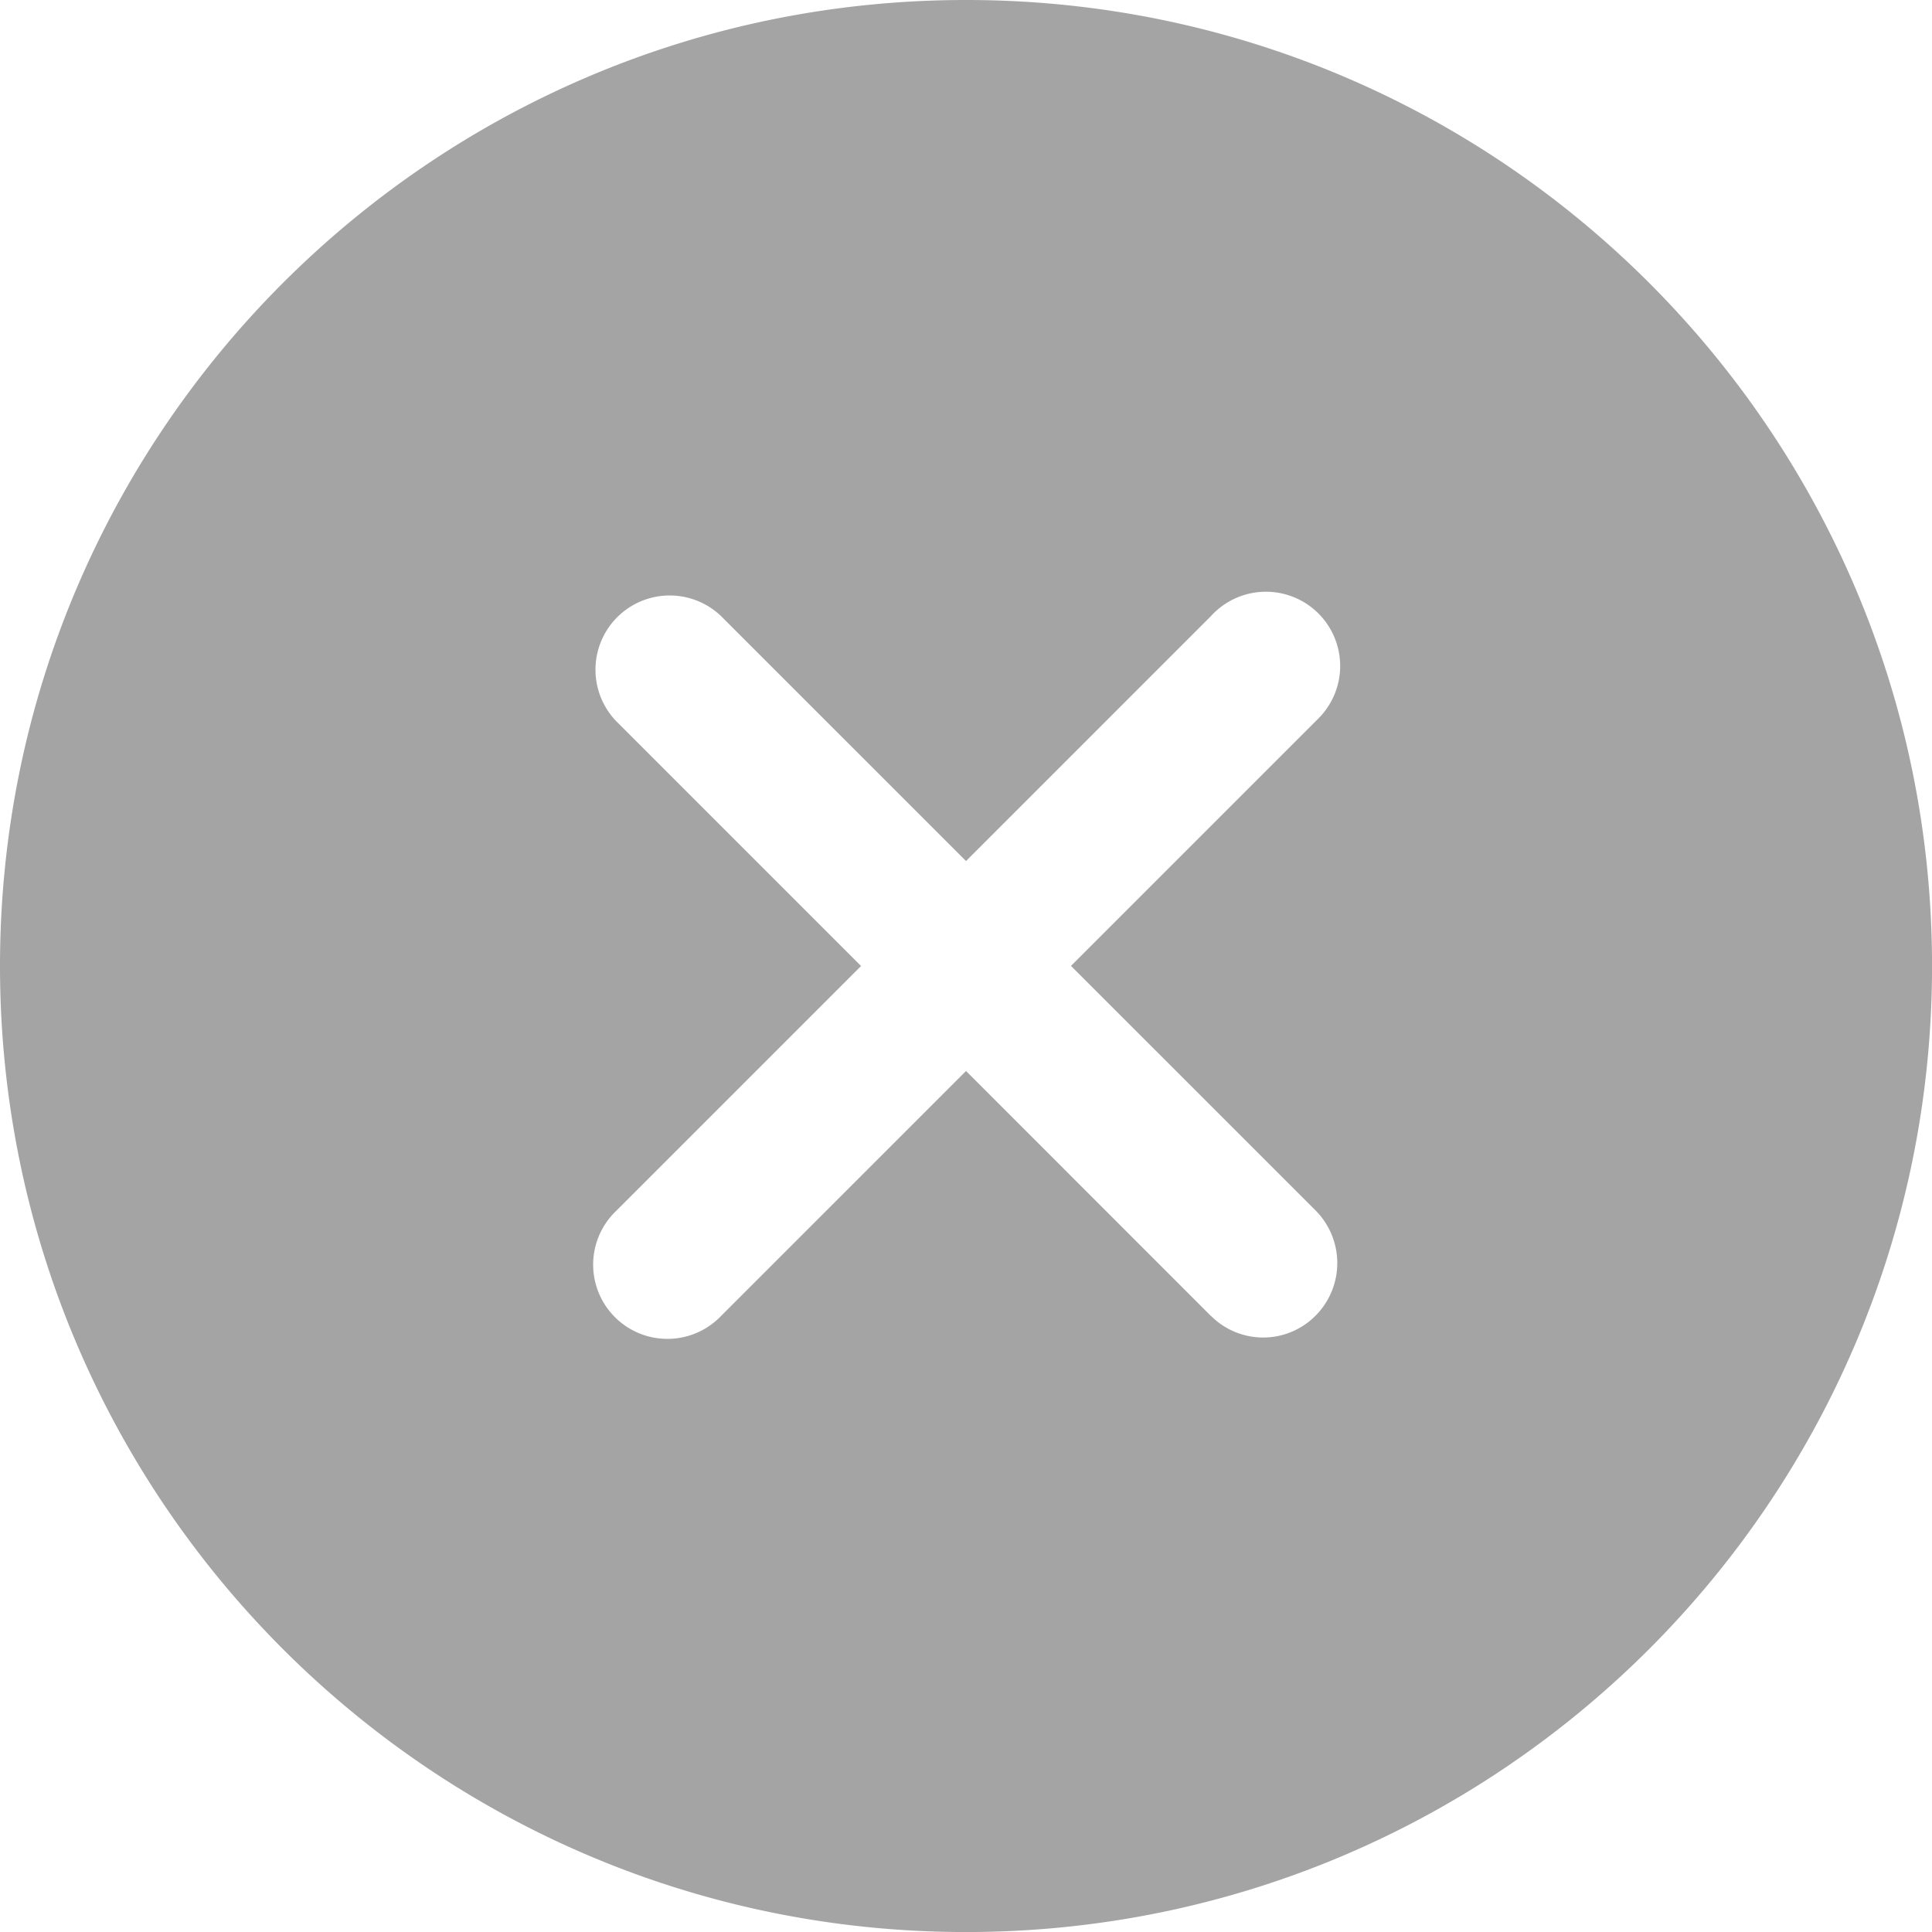 <svg id="Capa_1" data-name="Capa 1" xmlns="http://www.w3.org/2000/svg" viewBox="0 0 482.79 482.79"><defs><style>.cls-1{fill:#a5a4a4;}</style></defs><title>close-icon</title><path id="Icon_ionic-ios-close-circle" data-name="Icon ionic-ios-close-circle" class="cls-1" d="M298,179.49c-133.32,0-241.4,108.08-241.4,241.4S164.68,662.29,298,662.29s241.4-108.08,241.4-241.4-108-241.38-241.33-241.4Zm61.15,328.8L298,447.12l-61.15,61.15a18.55,18.55,0,0,1-26.94-25.52c.23-.24.47-.48.71-.71l61.15-61.15-61.15-61.15a18.55,18.55,0,0,1,26.23-26.23L298,394.66l61.15-61.15A18.55,18.55,0,1,1,386.09,359c-.23.24-.47.48-.71.71l-61.15,61.15L385.38,482a18.64,18.64,0,0,1,0,26.23,18.42,18.42,0,0,1-26.05.2Z" transform="translate(-56.6 -179.49)"/></svg>